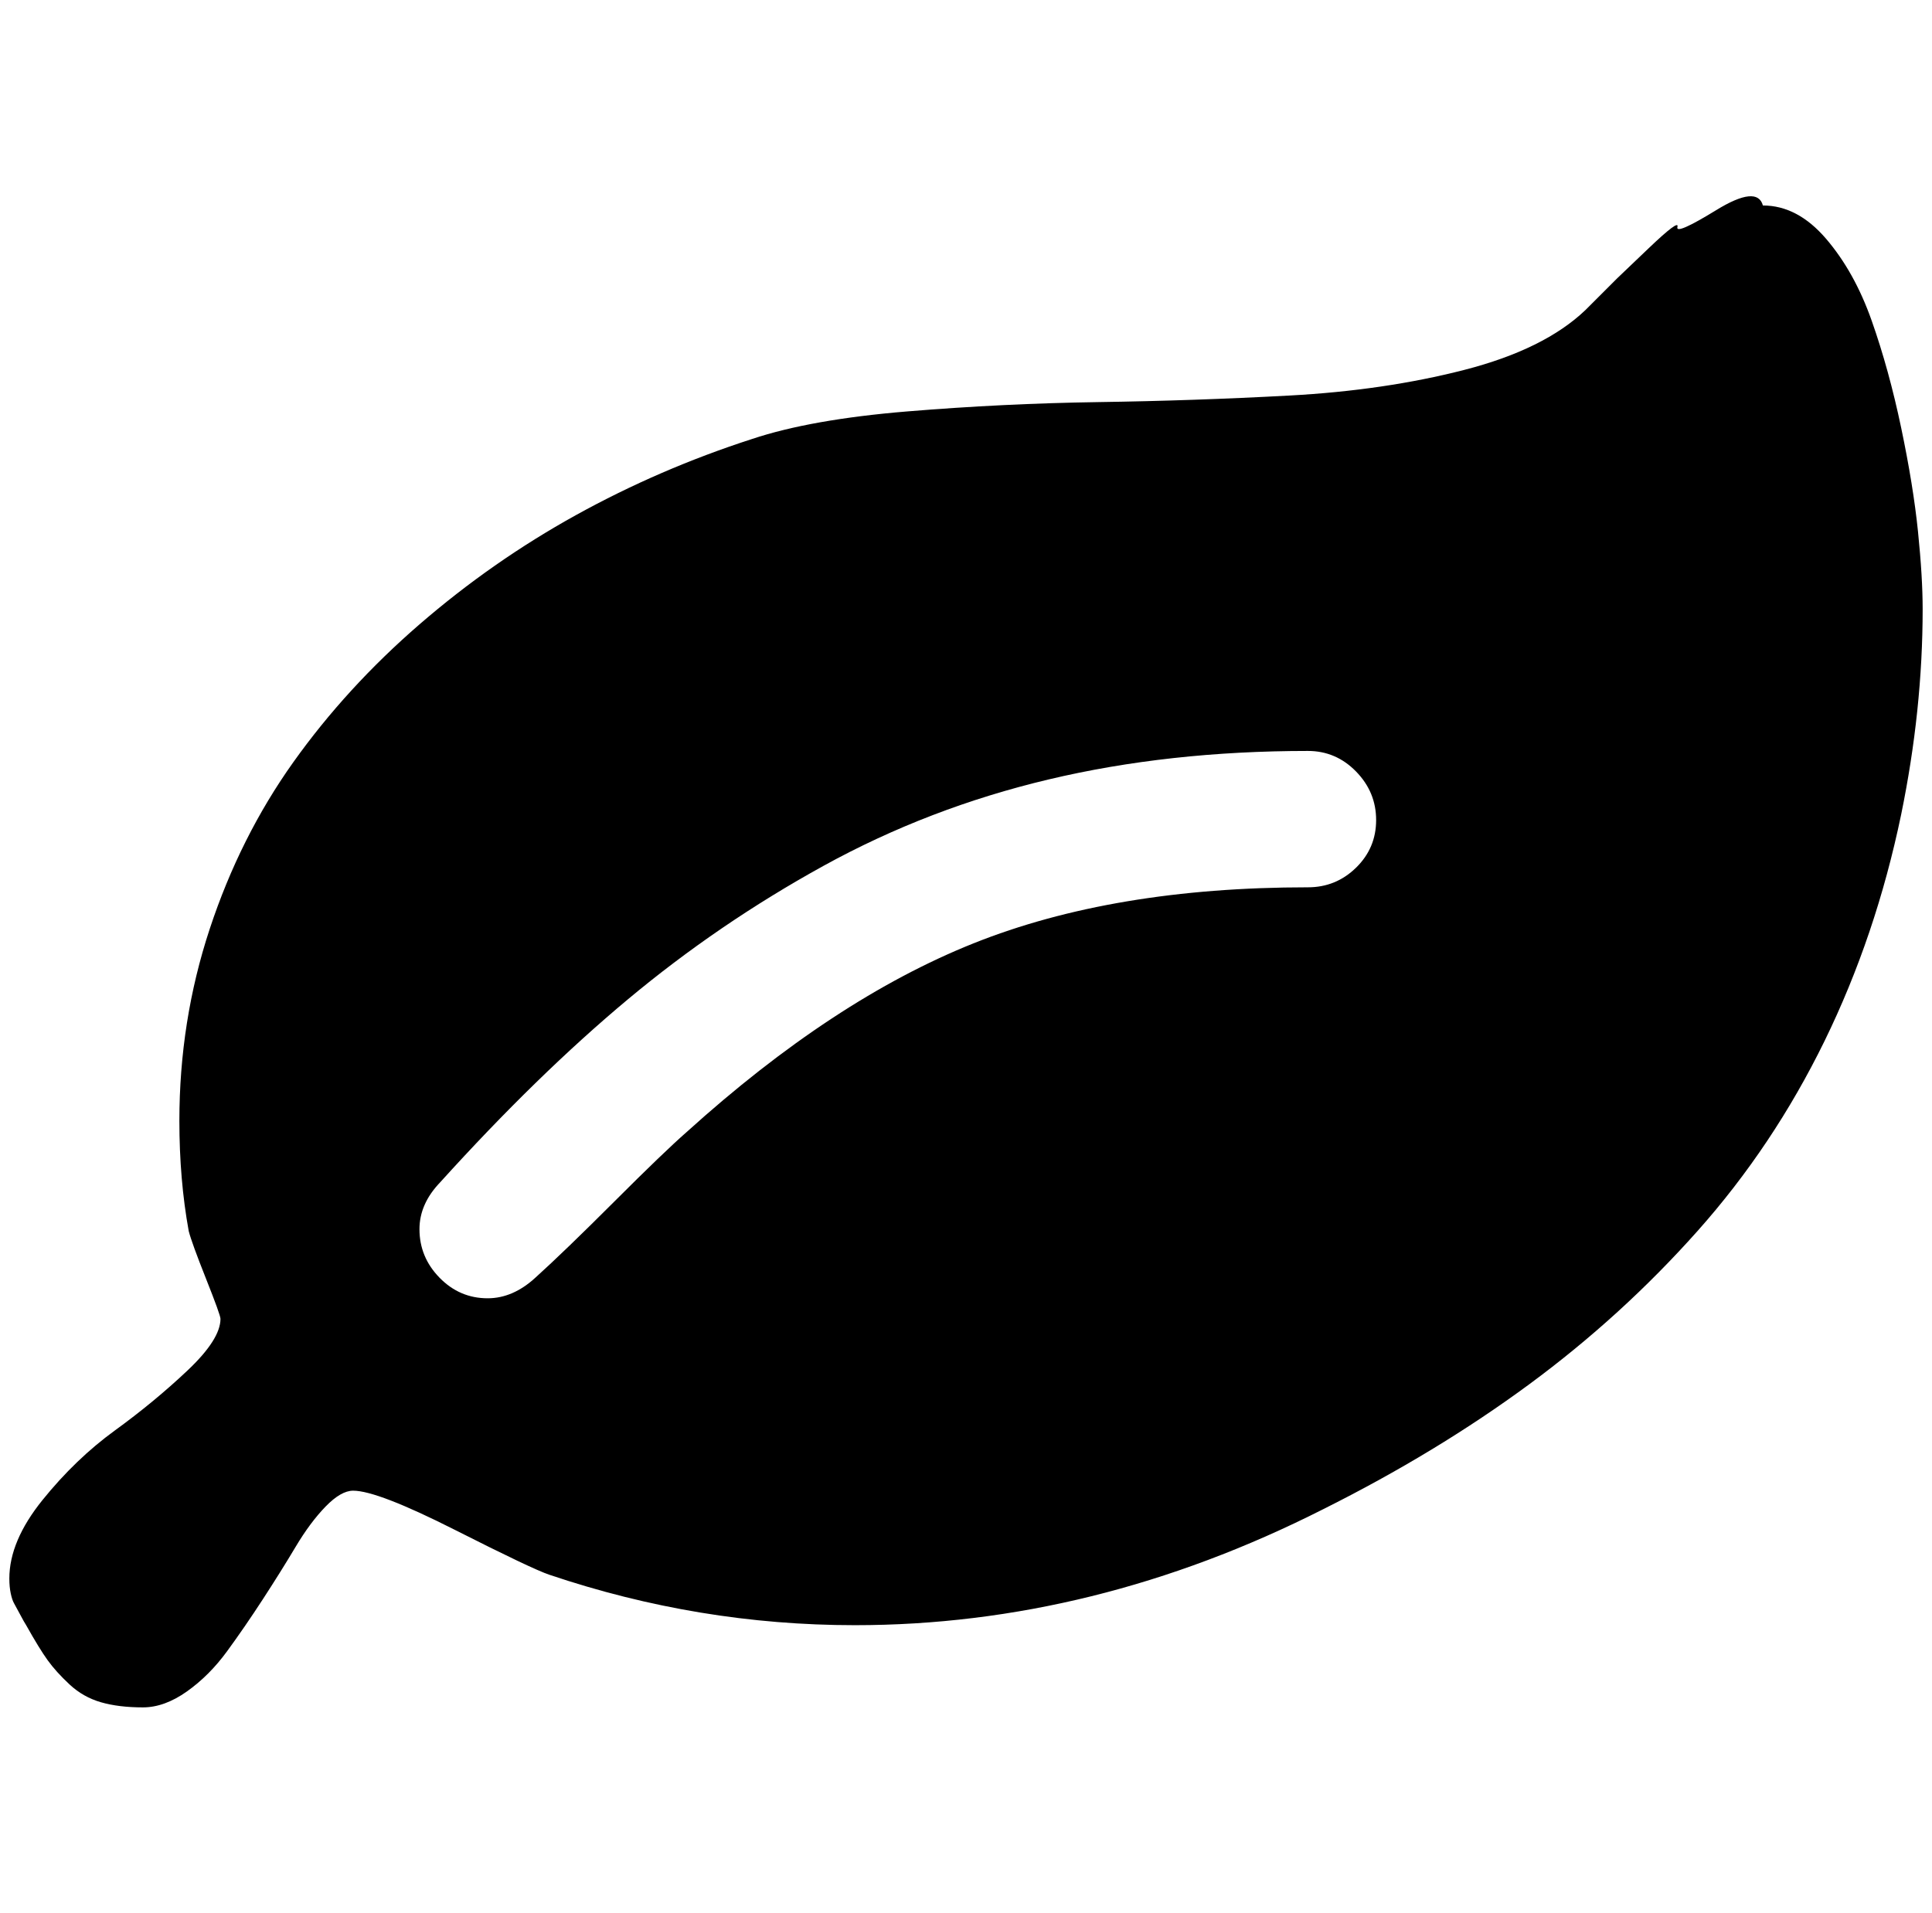<?xml version="1.0" standalone="no"?>
<!DOCTYPE svg PUBLIC "-//W3C//DTD SVG 1.1//EN" "http://www.w3.org/Graphics/SVG/1.1/DTD/svg11.dtd" >
<svg xmlns="http://www.w3.org/2000/svg" xmlns:xlink="http://www.w3.org/1999/xlink" version="1.1" viewBox="-10 0 2068 2048">
   <path fill="currentColor"
d="M1463 878q0 -30 -21.5 -52t-51.5 -22q-149 0 -277.5 30.5t-241 92.5t-209.5 143t-201 196q-22 23 -22 50q0 30 21.5 52t51.5 22q27 0 51 -22q31 -28 84.5 -81.5t77.5 -74.5q157 -142 307 -202t358 -60q30 0 51.5 -21t21.5 -51zM2048 652q0 108 -23 220q-27 130 -82 242.5
t-136 203.5t-180 164t-221 134q-245 124 -501 124q-167 0 -327 -54q-18 -6 -101 -48t-109 -42q-13 0 -29.5 17t-32 43t-35 56t-38.5 56t-43 43t-47 17q-26 0 -45 -5.5t-33.5 -19t-23.5 -26t-23 -37.5q-2 -3 -6.5 -11.5t-6.5 -12t-3.5 -10.5t-1.5 -16q0 -40 35.5 -84
t77.5 -74.5t77.5 -64t35.5 -55.5q0 -4 -15.5 -43t-18.5 -51q-10 -55 -10 -118q0 -107 32.5 -205.5t89.5 -178.5t135 -147.5t167.5 -117t188.5 -81.5q63 -21 166 -29.5t205 -10t204 -7t187.5 -27.5t129.5 -64l34 -34t33.5 -32t31 -23t41.5 -18t50 -5q37 0 67.5 35.5t49 88
t31.5 114.5t18 111t5 83z" />
</svg>
